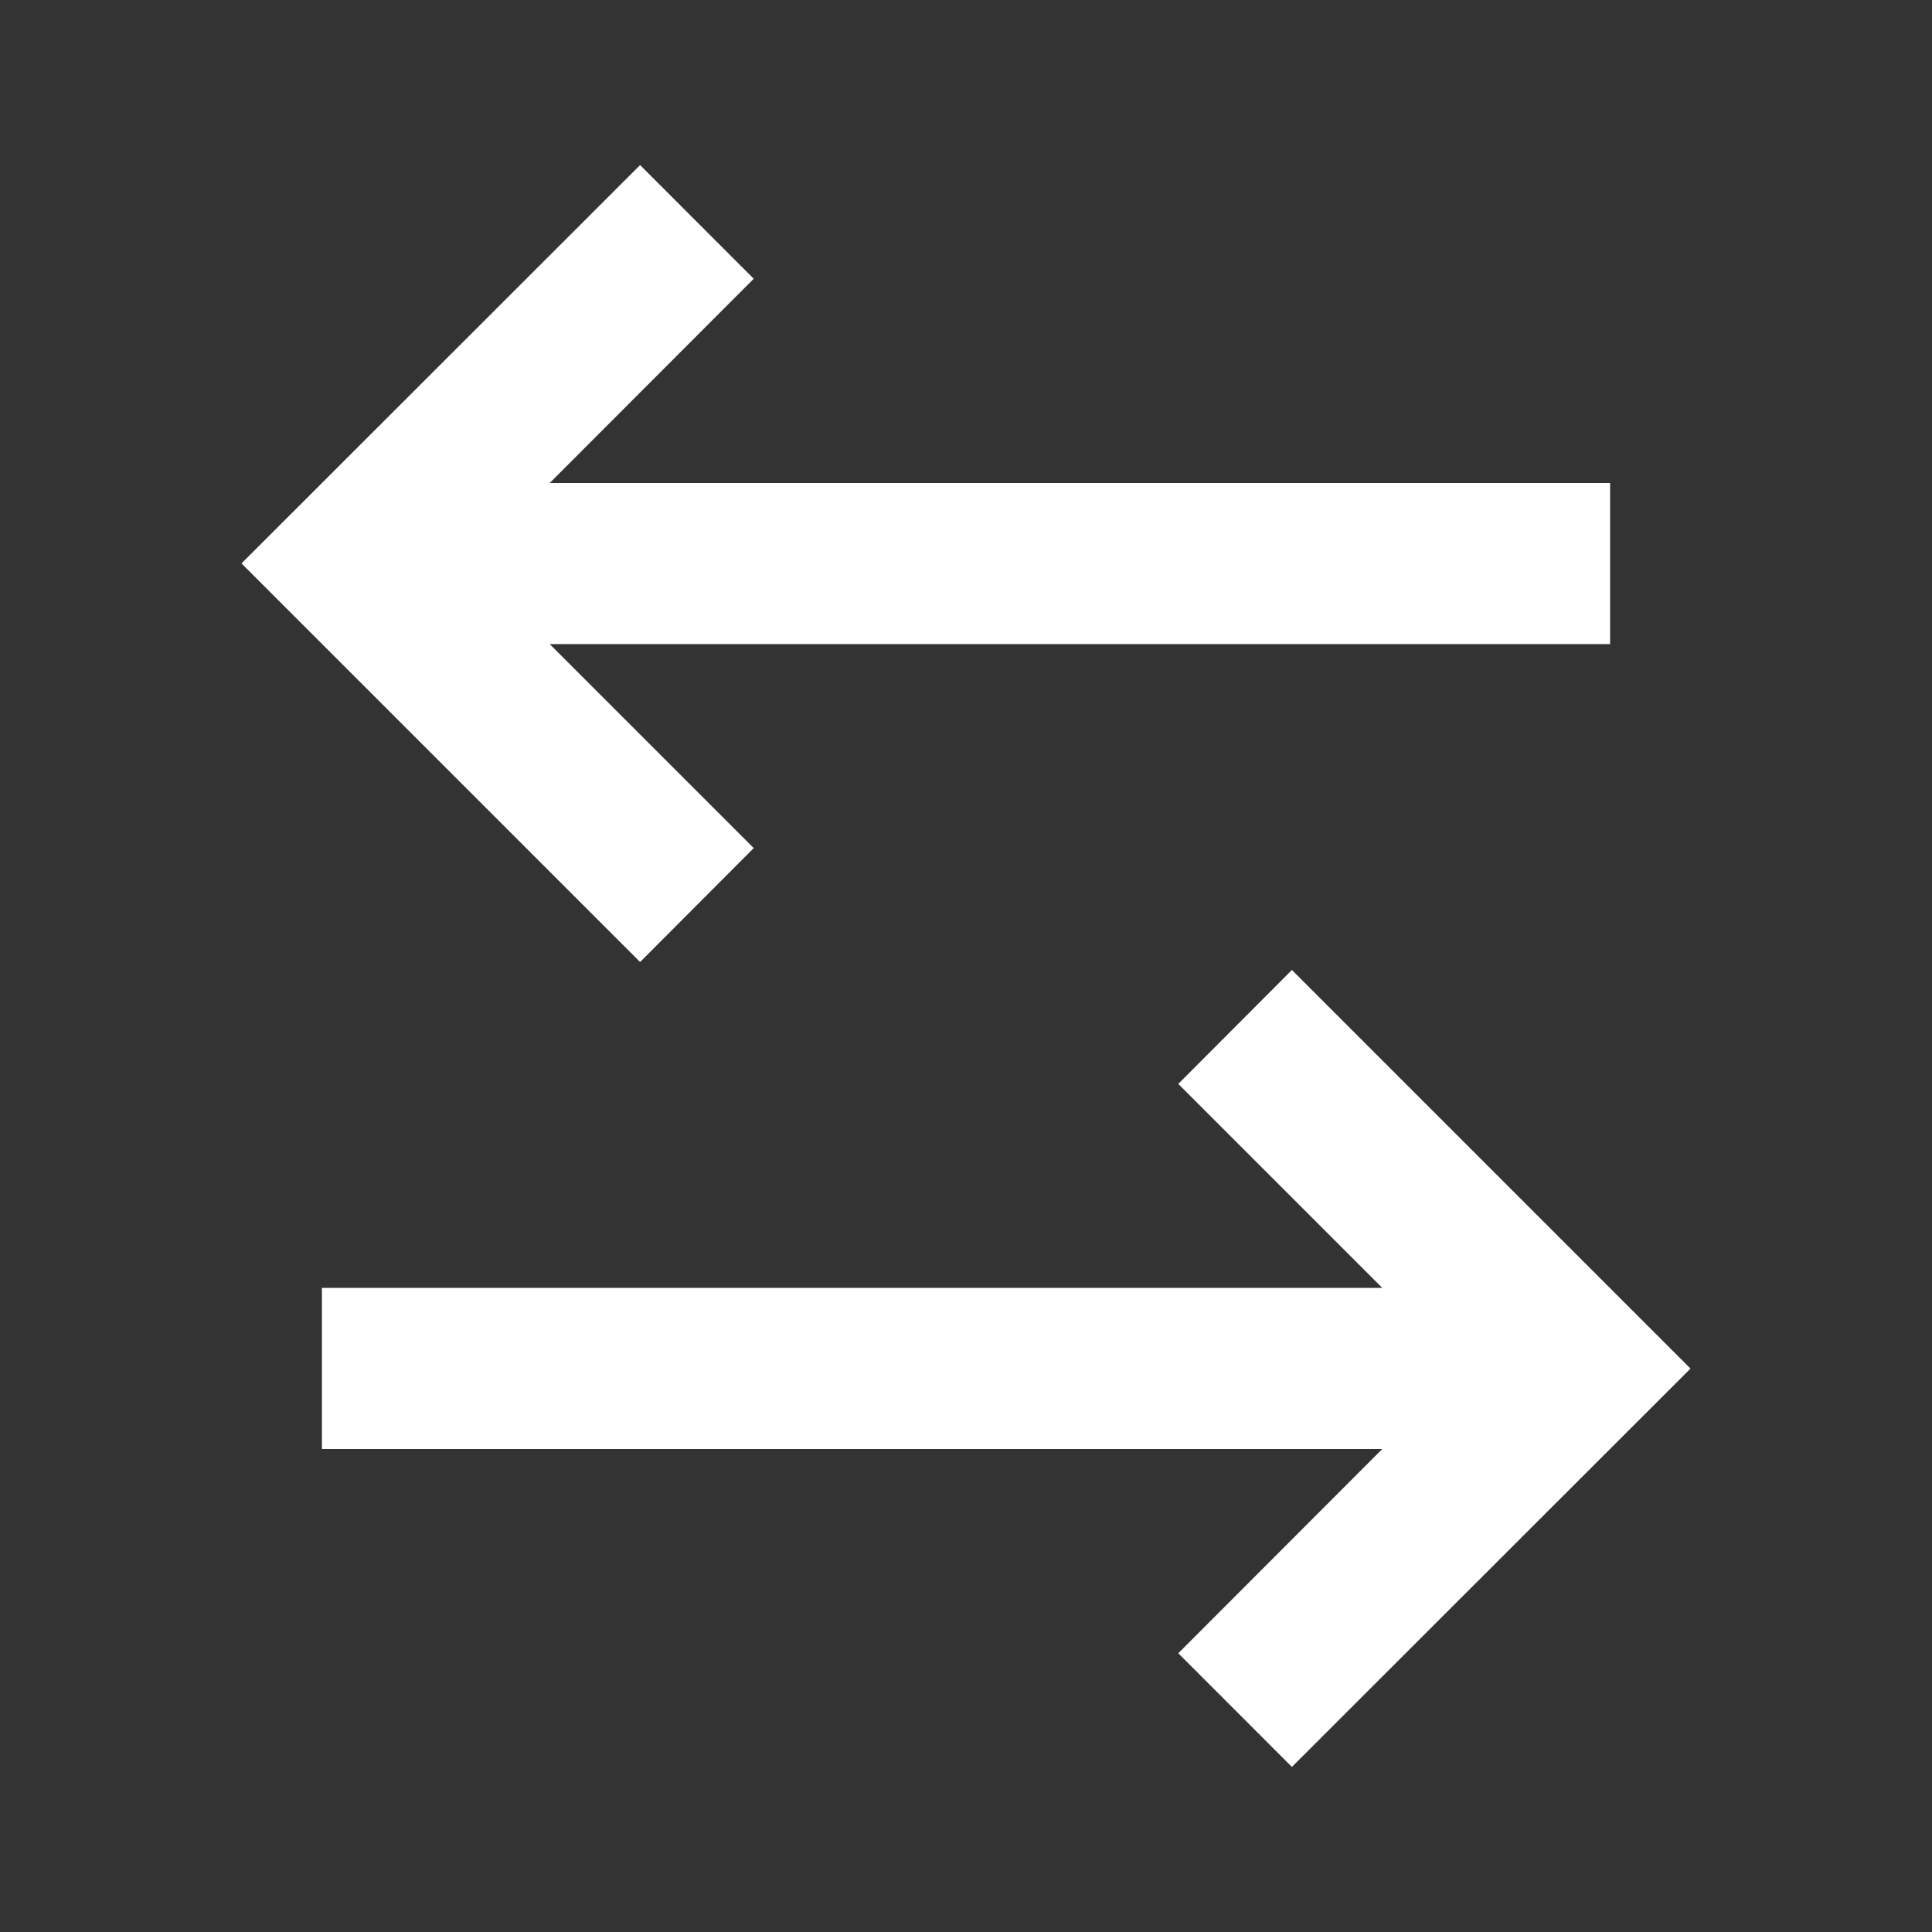 <?xml version="1.0" encoding="UTF-8"?>
<svg xmlns="http://www.w3.org/2000/svg" xmlns:xlink="http://www.w3.org/1999/xlink" width="32" height="32" viewBox="0 0 32 32" version="1.1">
<rect x="0" y="0" width="32" height="32" fill="#333333" stroke="none"/>
<g id="surface1">
<path style=" stroke:none;fill-rule:nonzero;fill:rgb(100%,100%,100%);fill-opacity:1;" d="M 21.398 16.066 L 28 22.668 L 21.398 29.266 L 19.516 27.383 L 22.895 24 L 5.332 24 L 5.332 21.332 L 22.895 21.332 L 19.516 17.953 Z M 10.602 2.734 L 12.484 4.617 L 9.105 8 L 26.668 8 L 26.668 10.668 L 9.105 10.668 L 12.484 14.047 L 10.602 15.934 L 4 9.332 Z M 10.602 2.734 "/>
</g>
</svg>
